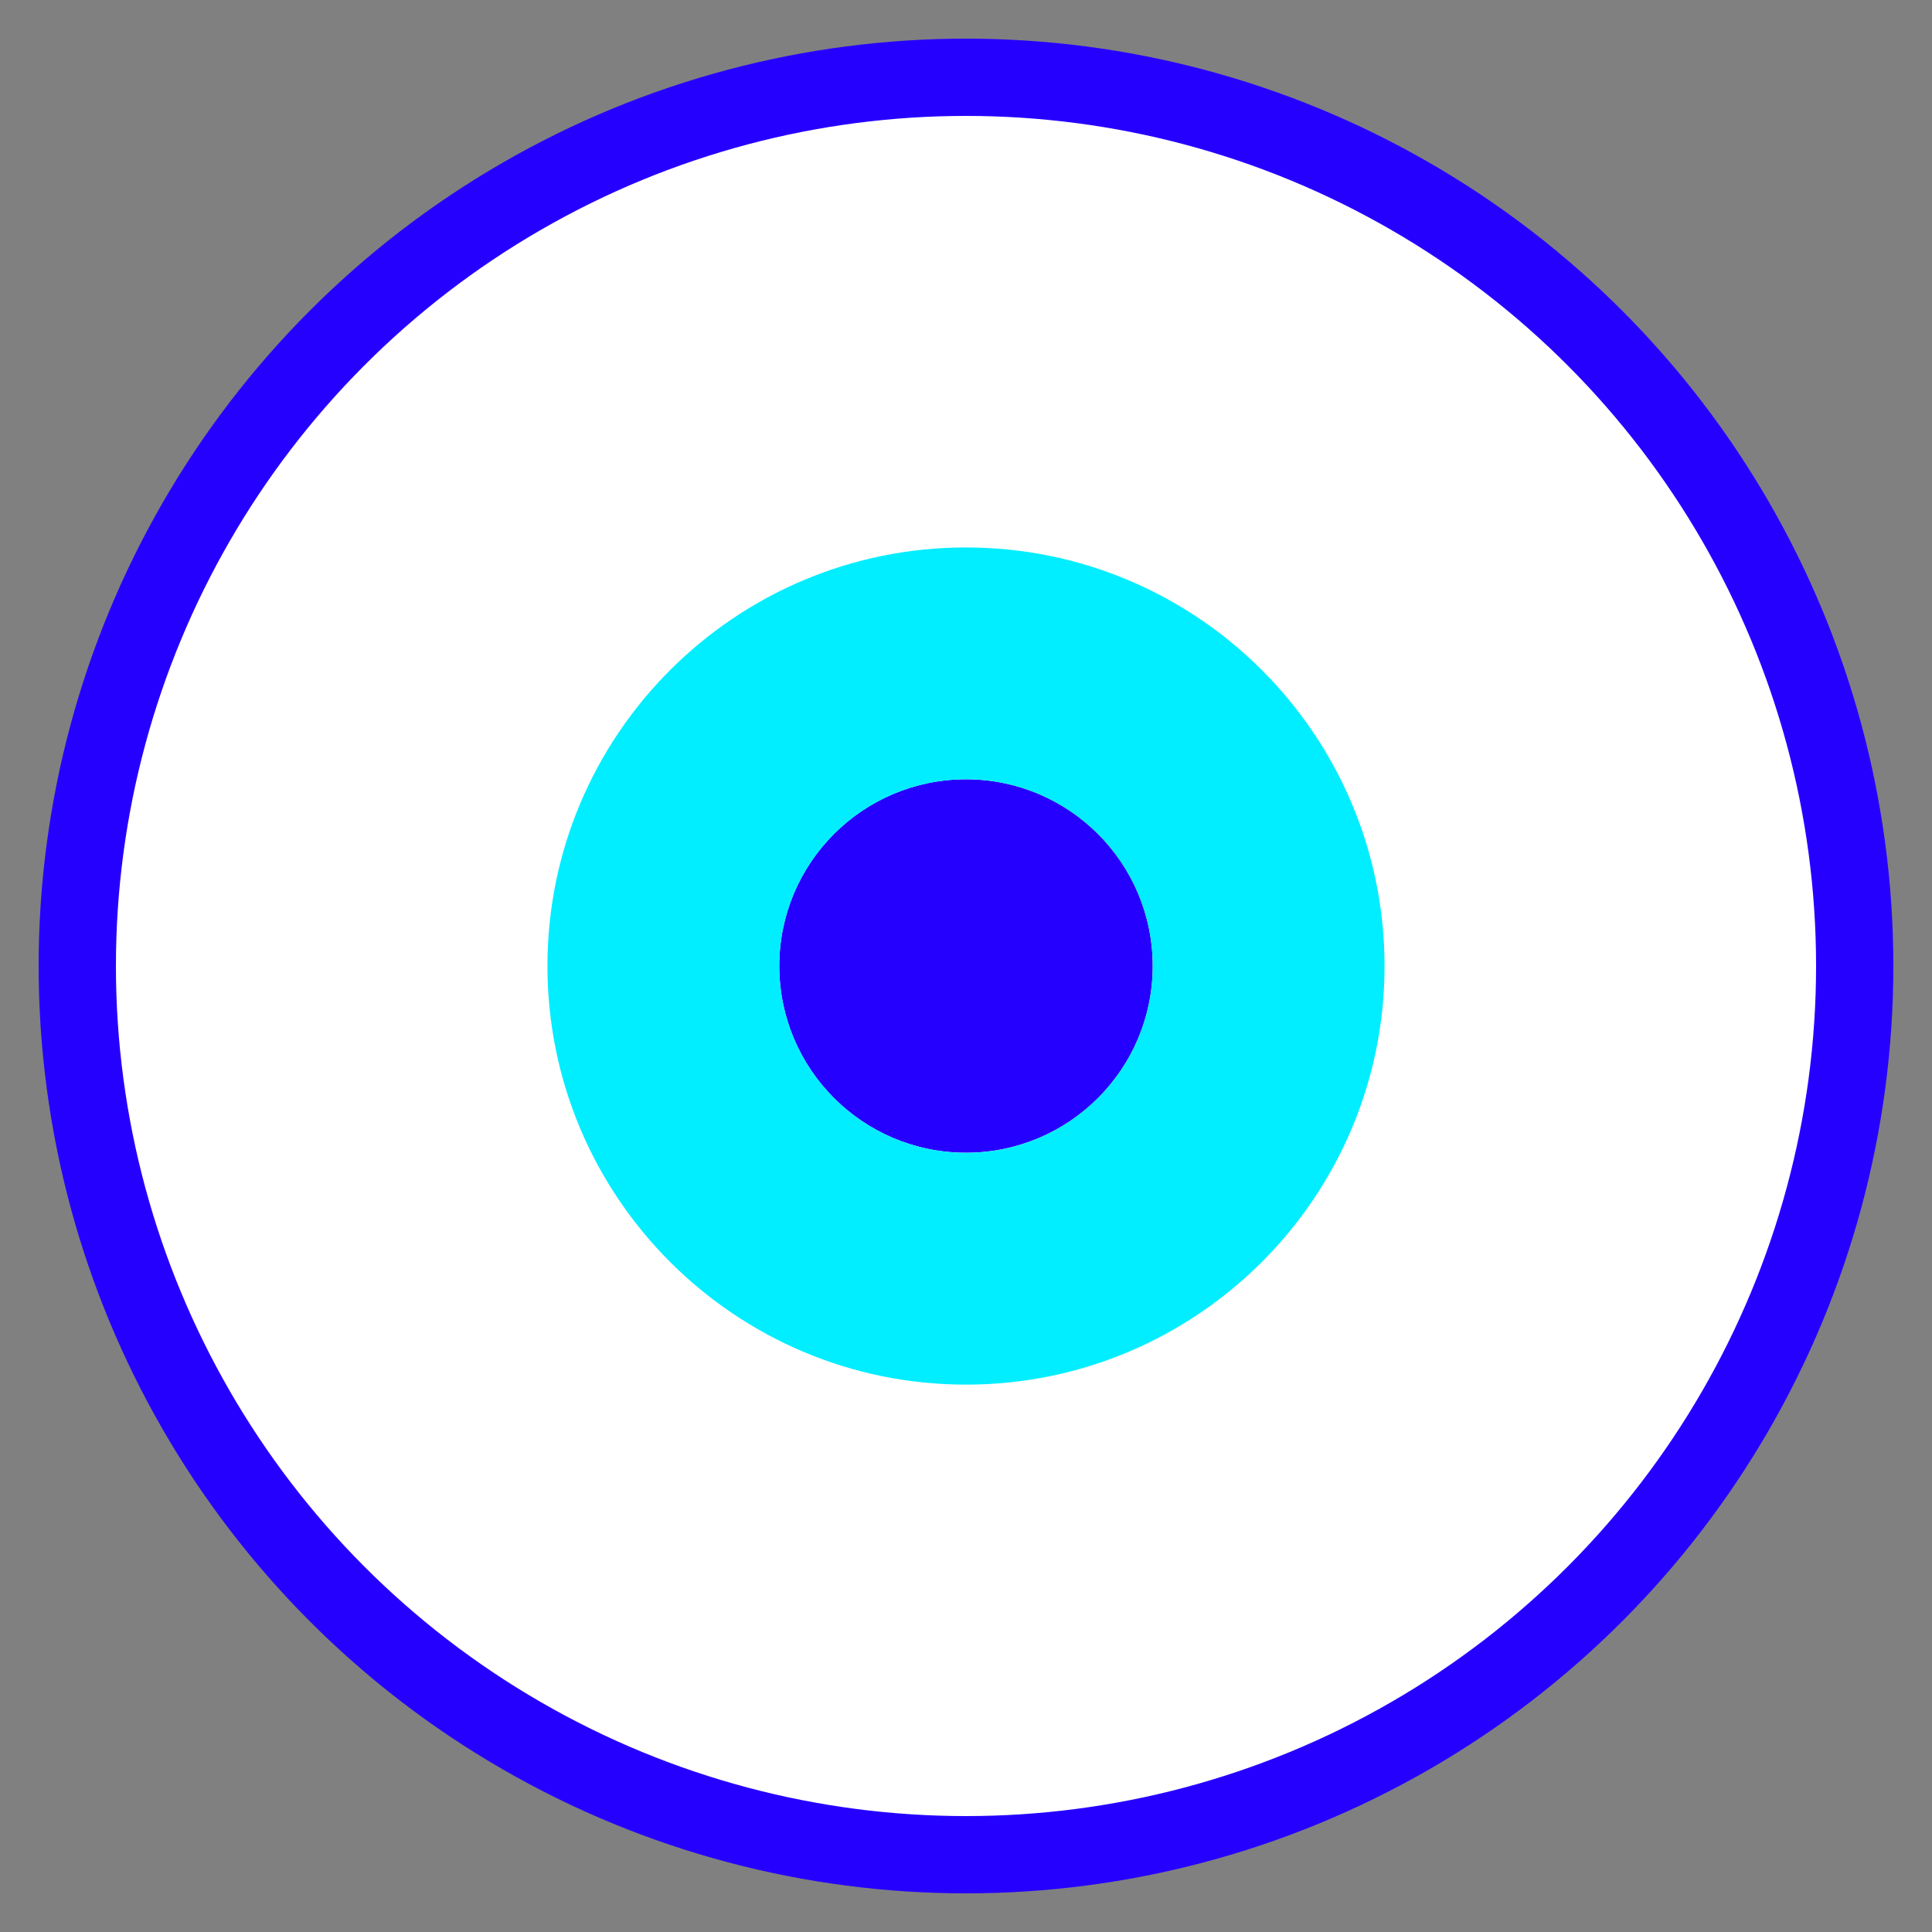 <?xml version="1.0" encoding="UTF-8" standalone="no"?><!DOCTYPE svg PUBLIC "-//W3C//DTD SVG 1.1//EN" "http://www.w3.org/Graphics/SVG/1.1/DTD/svg11.dtd"><svg width="100%" height="100%" viewBox="0 0 25 25" version="1.1" xmlns="http://www.w3.org/2000/svg" xmlns:xlink="http://www.w3.org/1999/xlink" xml:space="preserve" xmlns:serif="http://www.serif.com/" style="fill-rule:evenodd;clip-rule:evenodd;stroke-linecap:round;stroke-linejoin:round;stroke-miterlimit:1.5;"><rect x="0" y="0" width="25" height="25" fill="#808080" stroke="none"/><g id="ToggleButton"><circle id="BlueButton" cx="12.5" cy="12.5" r="11.5" style="fill:#fff;stroke:#2600ff;stroke-width:1px;"/><circle cx="12.5" cy="12.5" r="2.416" style="fill:#2600ff;"/><path d="M12.5,7.084c-2.989,-0 -5.416,2.427 -5.416,5.416c0,2.99 2.427,5.417 5.416,5.417c2.989,0 5.416,-2.427 5.416,-5.417c0,-2.989 -2.427,-5.416 -5.416,-5.416Zm0,3c1.333,-0 2.416,1.083 2.416,2.416c0,1.334 -1.083,2.417 -2.416,2.417c-1.333,-0 -2.416,-1.083 -2.416,-2.417c0,-1.333 1.083,-2.416 2.416,-2.416Z" style="fill:#0ef;"/></g></svg>